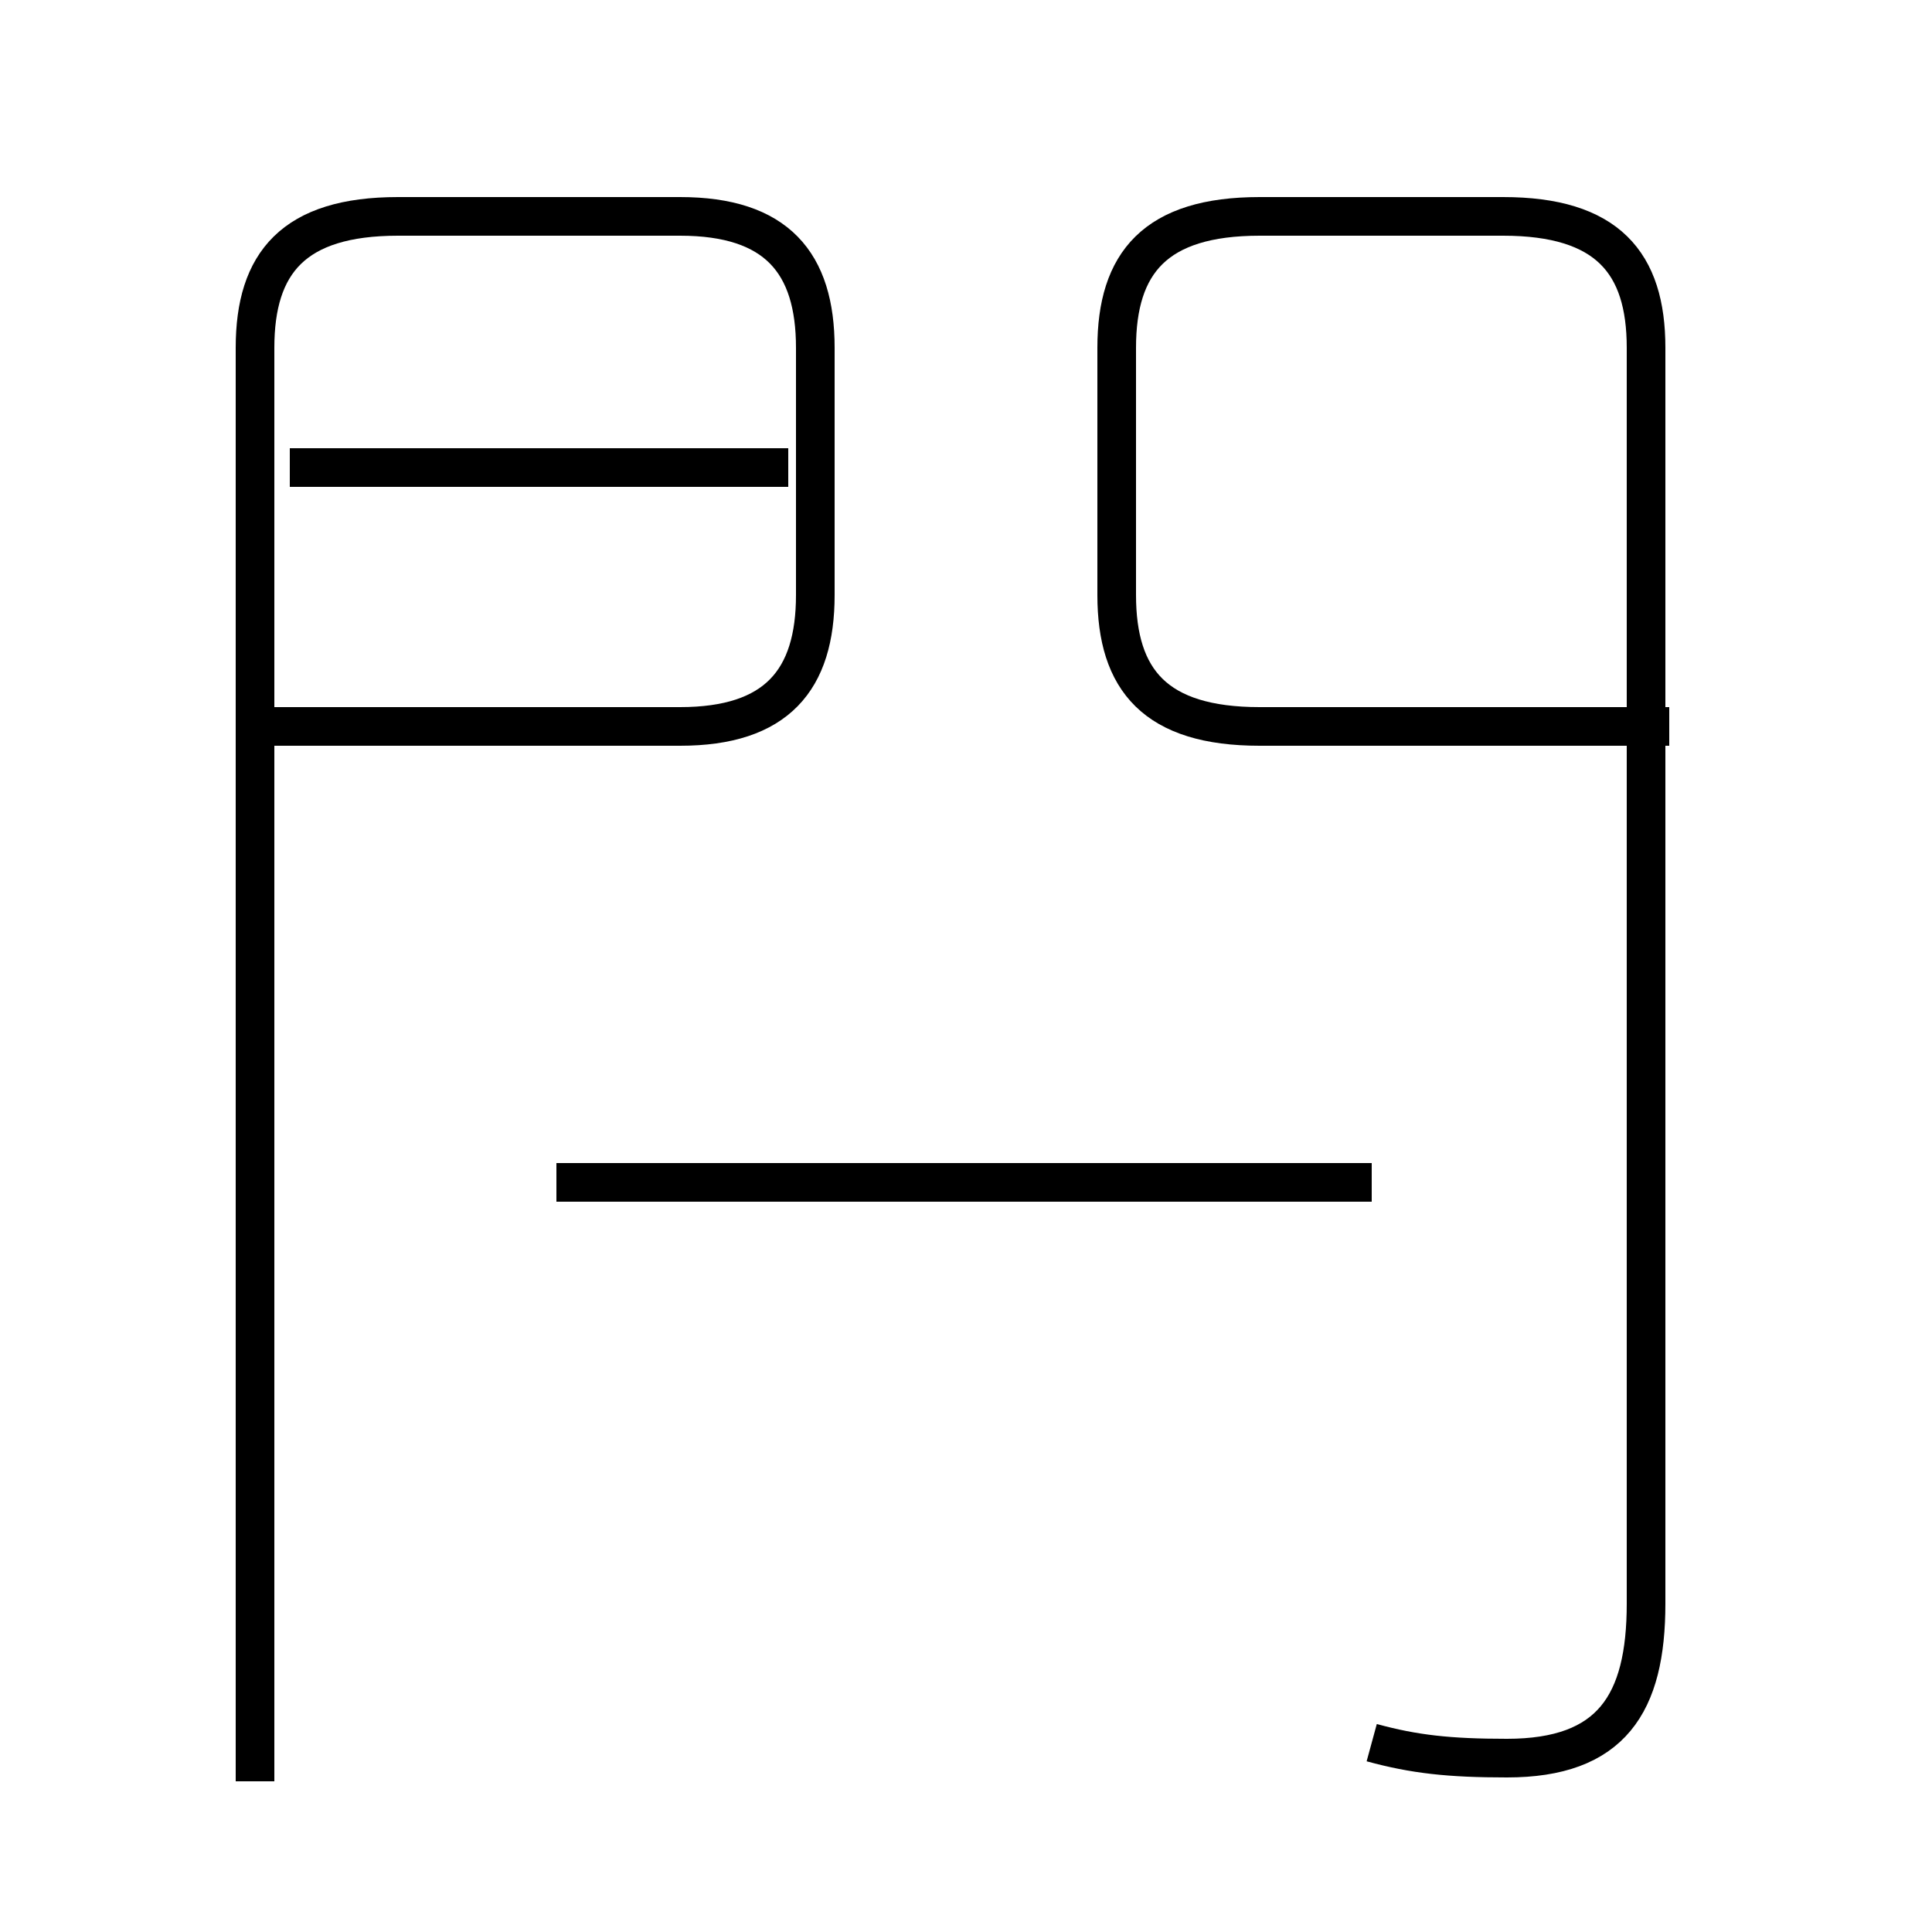 <?xml version='1.0' encoding='utf8'?>
<svg viewBox="0.0 -44.0 50.0 50.0" version="1.1" xmlns="http://www.w3.org/2000/svg">
<rect x="0.0" y="-44.0" width="50.0" height="50.0" fill="#808080" stroke="none"/>
<rect x="-1000" y="-1000" width="2000" height="2000" stroke="white" fill="white"/>
<g style="fill:none; stroke:#000000;  stroke-width:1">
<path d="M 6.8 25.2 L 17.6 25.2 C 20.1 25.2 21.1 26.4 21.1 28.6 L 21.1 35.0 C 21.1 37.2 20.1 38.4 17.6 38.4 L 10.3 38.4 C 7.6 38.4 6.6 37.2 6.6 35.0 L 6.6 -2.1 M 20.4 31.9 L 7.5 31.9 M 14.4 13.4 L 35.5 13.4 M 35.5 -1.1 C 36.6 -1.4 37.5 -1.5 39.0 -1.5 C 41.7 -1.5 42.6 -0.1 42.6 2.5 L 42.6 35.0 C 42.6 37.2 41.6 38.4 38.9 38.4 L 32.6 38.4 C 29.9 38.4 28.9 37.2 28.9 35.0 L 28.9 28.6 C 28.9 26.4 29.9 25.2 32.6 25.2 L 43.2 25.2 " transform="scale(1, -1)" />
</g>
</svg>